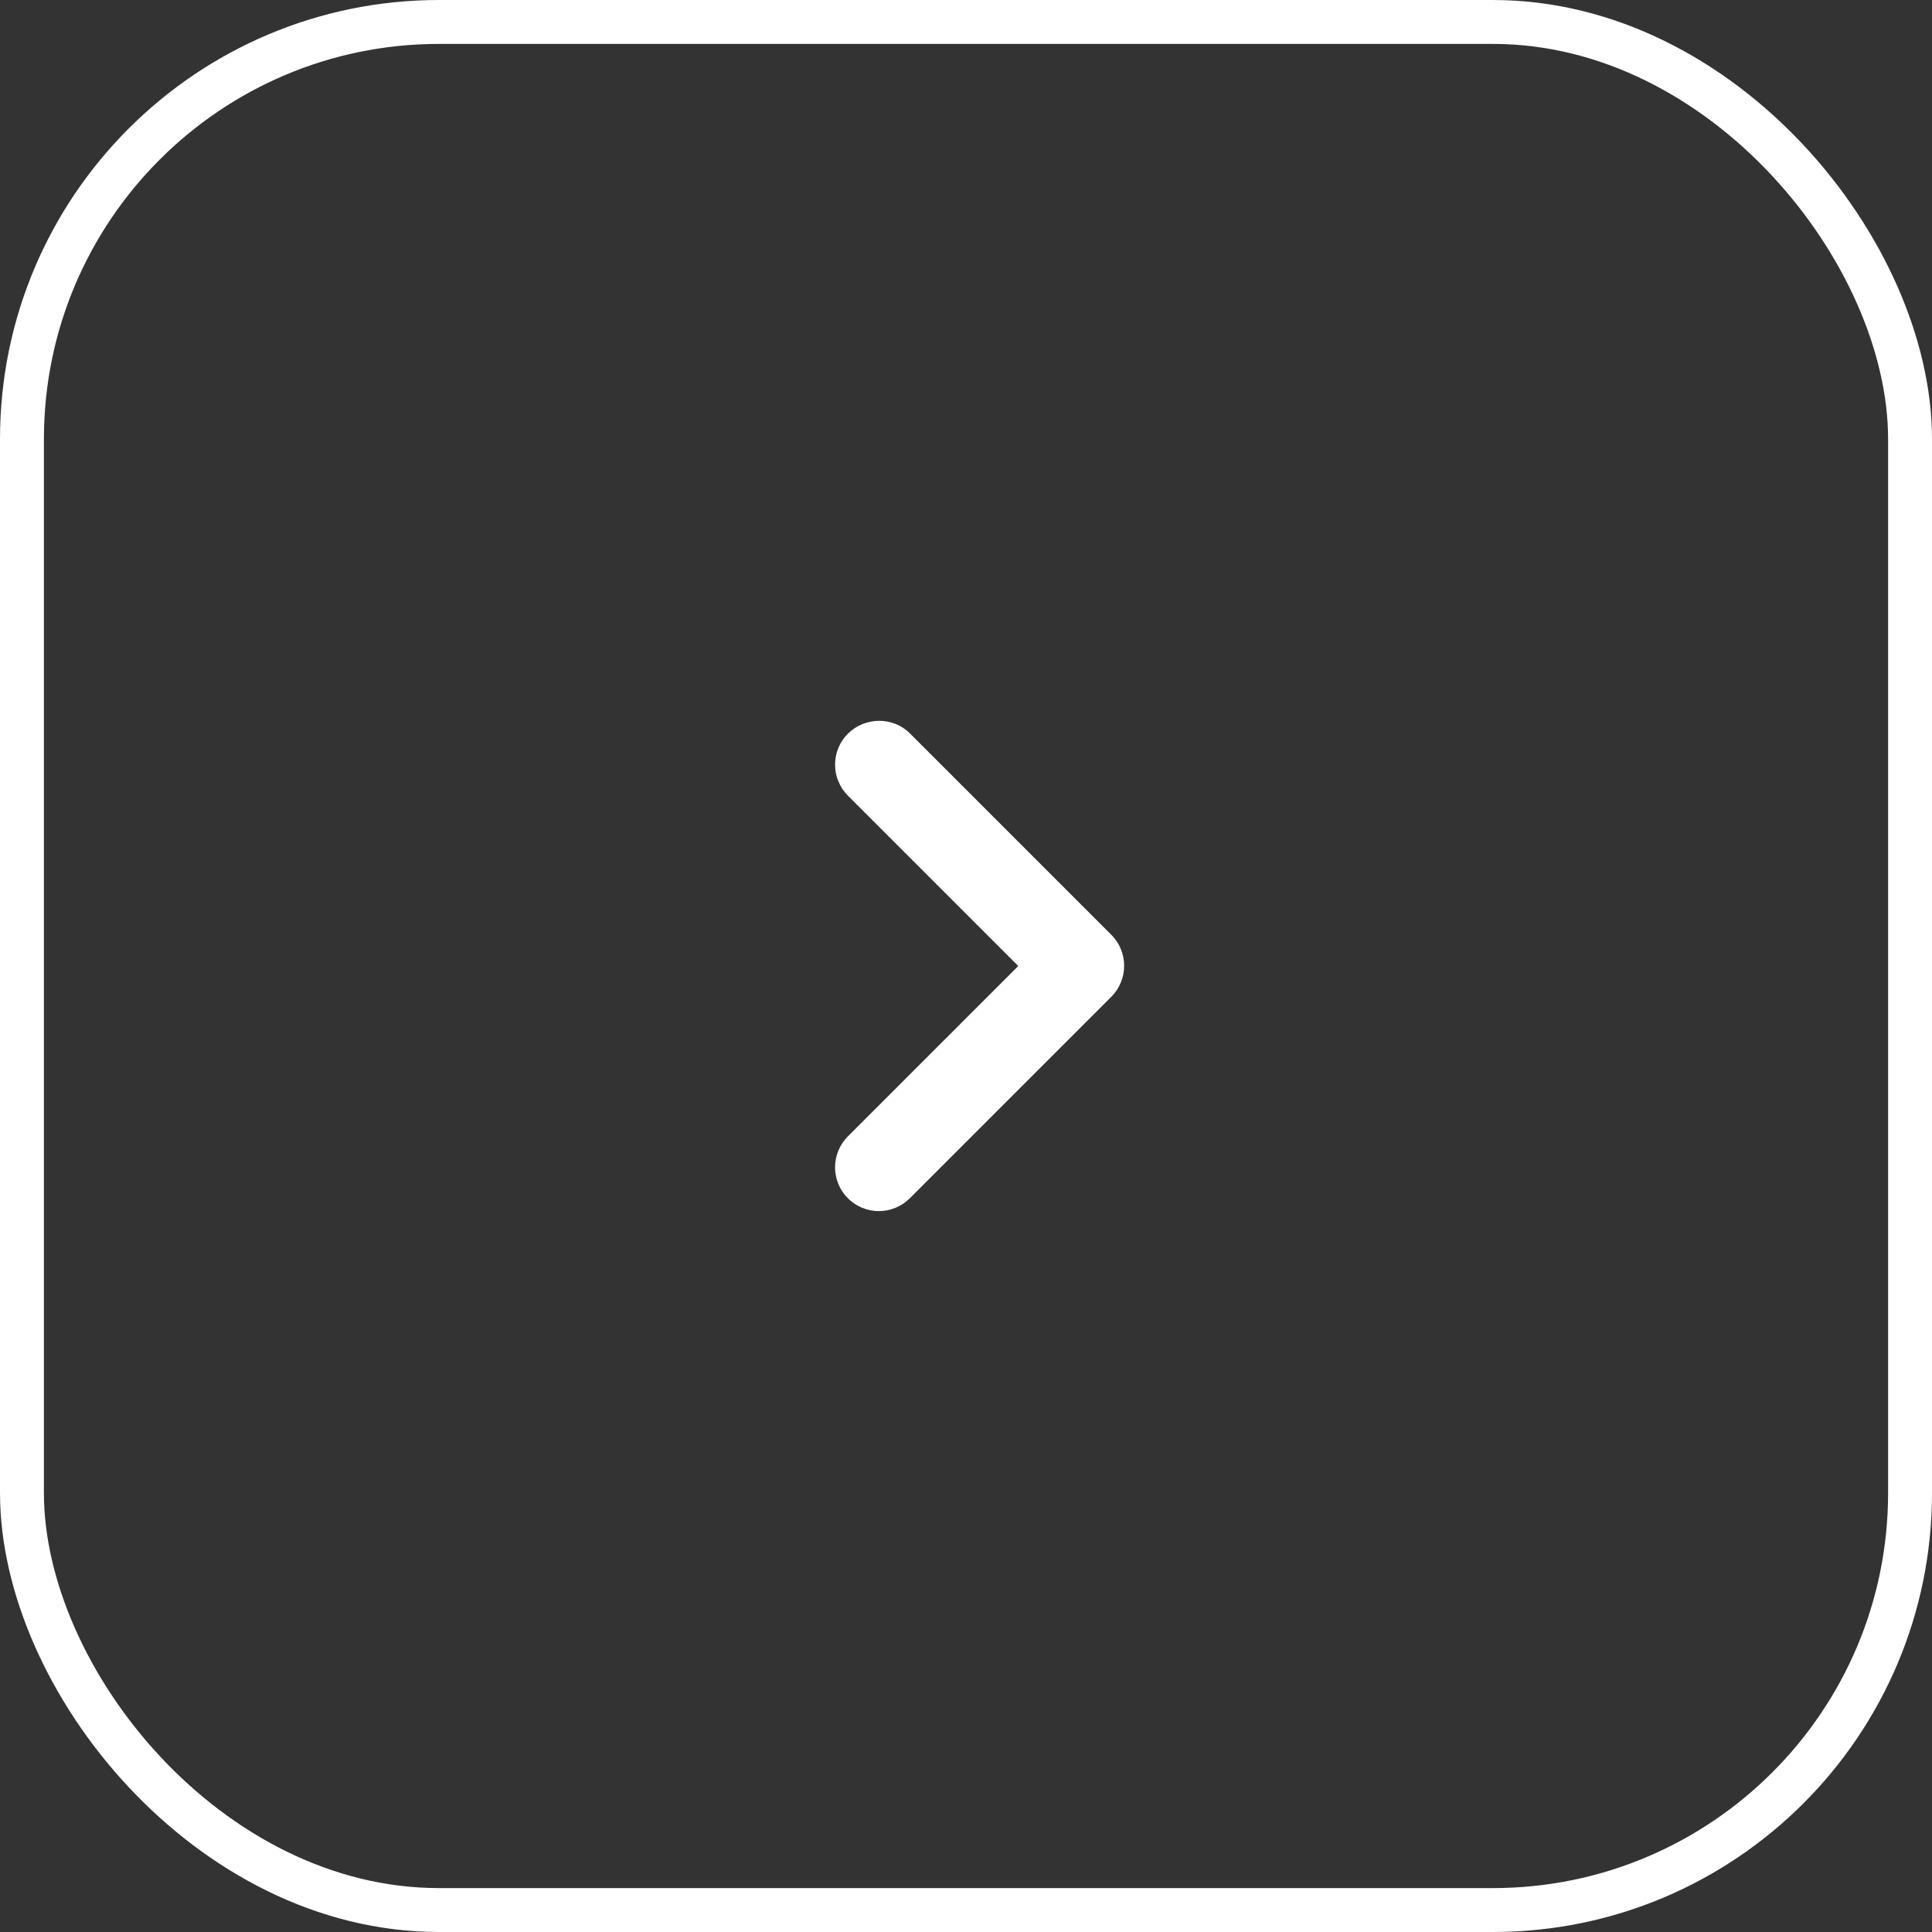 <svg width="44" height="44" viewBox="0 0 44 44" fill="none" xmlns="http://www.w3.org/2000/svg">
<rect x="0" y="0" width="44" height="44" fill="#333333" stroke="none"/>
<path d="M19.31 16.71C19.217 16.802 19.144 16.912 19.094 17.033C19.043 17.154 19.018 17.284 19.018 17.415C19.018 17.546 19.043 17.675 19.094 17.796C19.144 17.917 19.217 18.027 19.31 18.12L23.19 22L19.31 25.88C19.123 26.067 19.018 26.32 19.018 26.585C19.018 26.849 19.123 27.103 19.31 27.29C19.497 27.477 19.751 27.582 20.015 27.582C20.279 27.582 20.533 27.477 20.72 27.29L25.31 22.7C25.403 22.607 25.476 22.497 25.526 22.376C25.577 22.255 25.602 22.126 25.602 21.995C25.602 21.864 25.577 21.734 25.526 21.613C25.476 21.492 25.403 21.382 25.31 21.29L20.72 16.7C20.34 16.32 19.7 16.32 19.31 16.71Z" fill="white"/>
<rect x="0.5" y="0.5" width="43" height="43" rx="9.5" stroke="white"/>
</svg>
